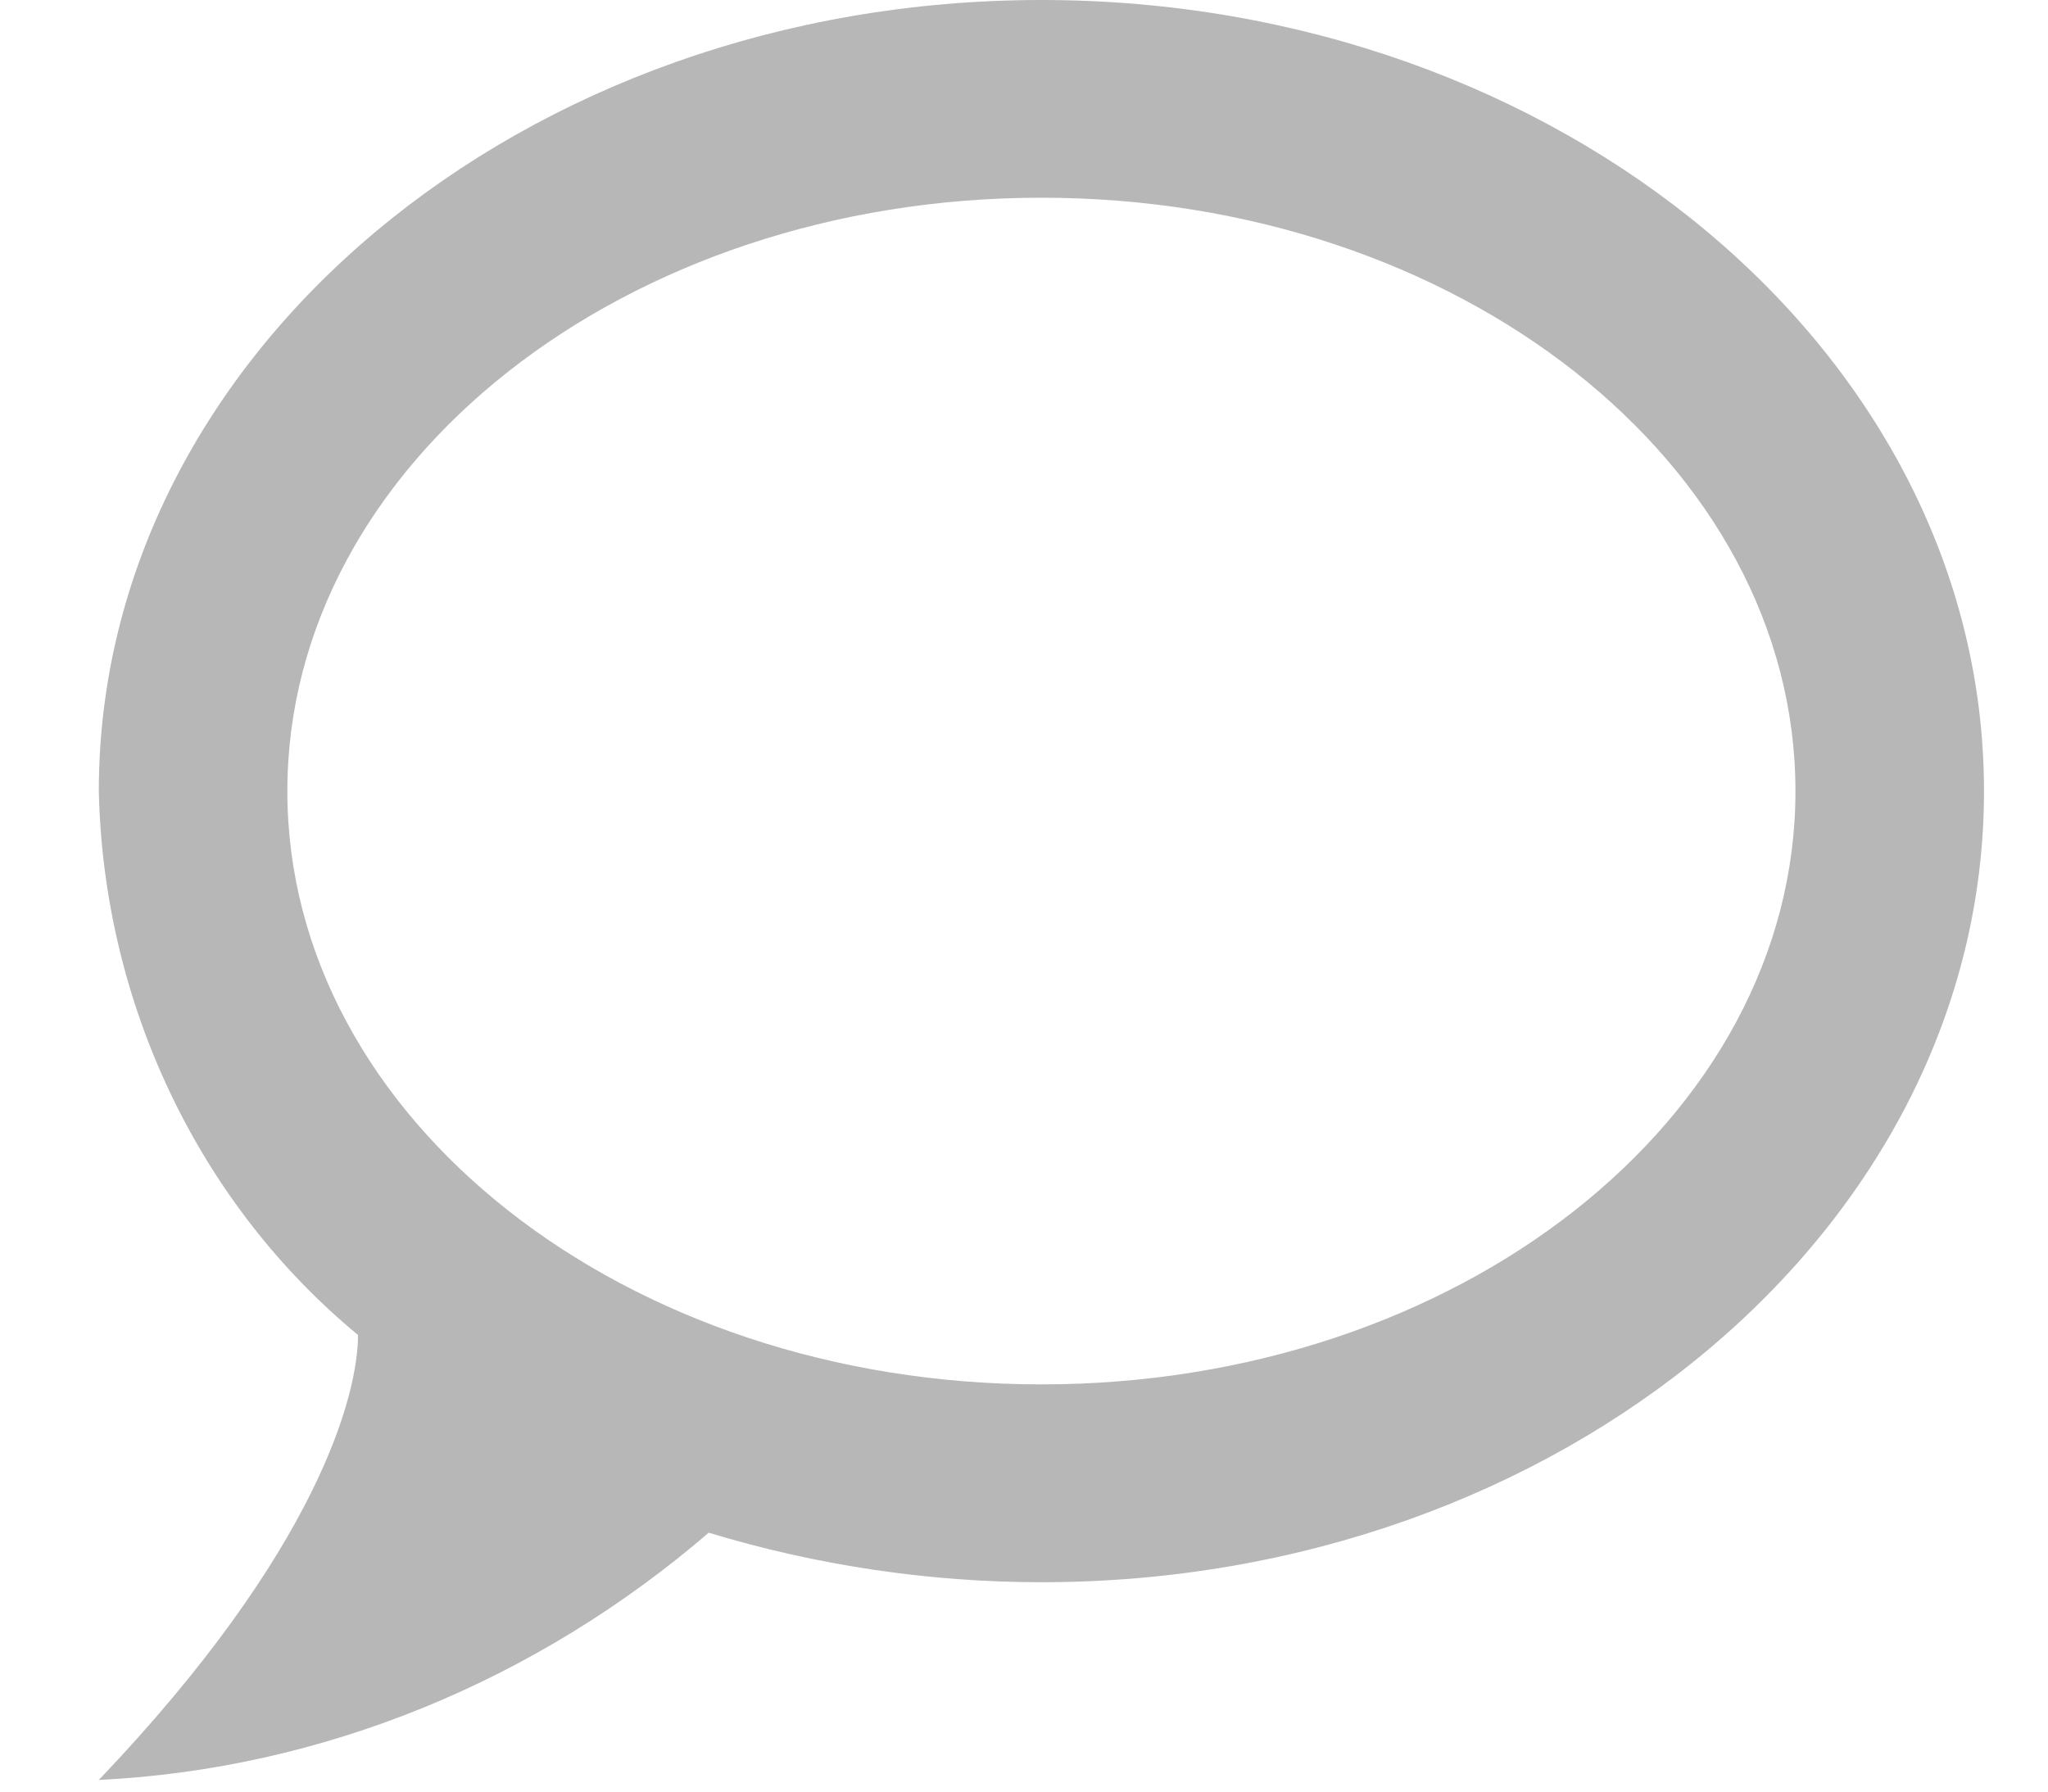 <svg width="16" height="14" viewBox="0 0 16 14" fill="none" xmlns="http://www.w3.org/2000/svg">
<path d="M8.136 0C4.086 0 0.772 2.766 0.772 6.182C0.809 7.843 1.553 9.404 2.797 10.432C2.797 10.896 2.488 12.109 0.772 13.909C2.518 13.824 4.189 13.136 5.537 11.977C6.376 12.232 7.26 12.364 8.136 12.364C12.186 12.364 15.5 9.597 15.5 6.182C15.5 2.766 12.186 0 8.136 0ZM8.136 10.818C4.881 10.818 2.245 8.74 2.245 6.182C2.245 3.624 4.881 1.545 8.136 1.545C11.391 1.545 14.027 3.624 14.027 6.182C14.027 8.74 11.391 10.818 8.136 10.818Z" fill="#B7B7B7"/>
</svg>
